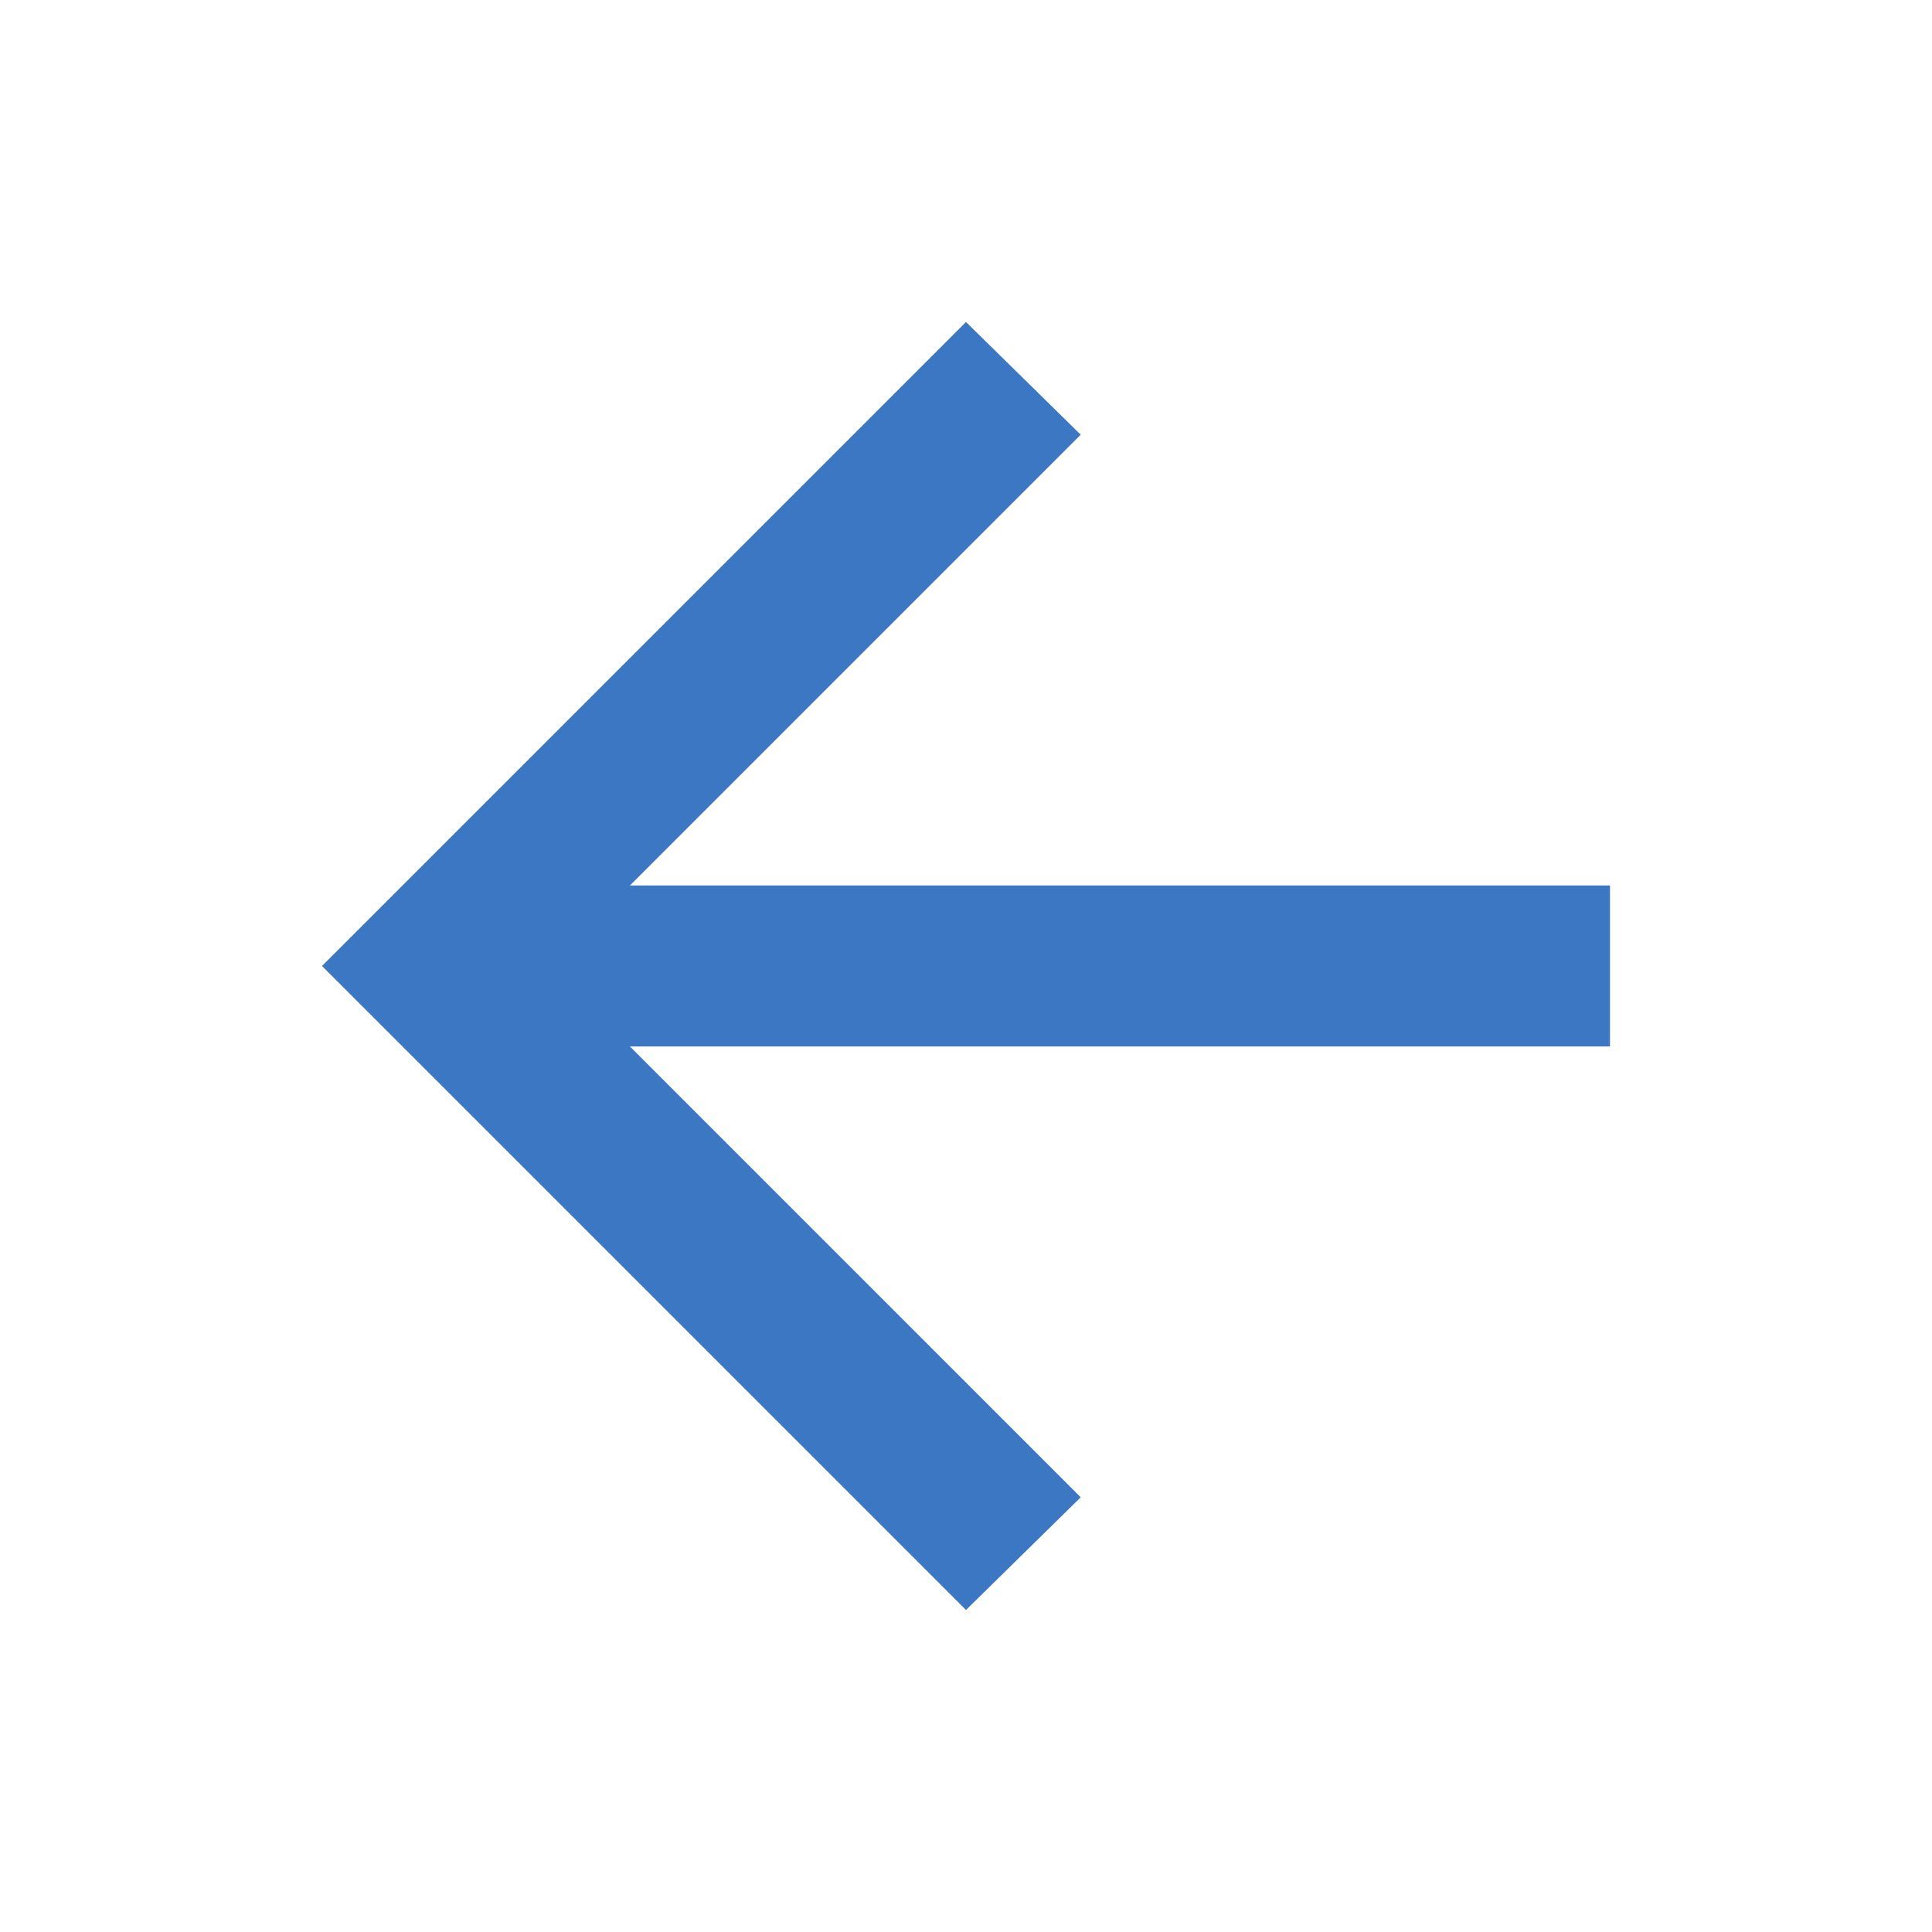 <svg width="40" height="40" viewBox="0 0 40 40" fill="none" xmlns="http://www.w3.org/2000/svg">
<path d="M13.042 21.666L22.375 31L20 33.333L6.667 20L20 6.667L22.375 9L13.042 18.333H33.333V21.666H13.042Z" fill="#3C77C4"/>
</svg>
